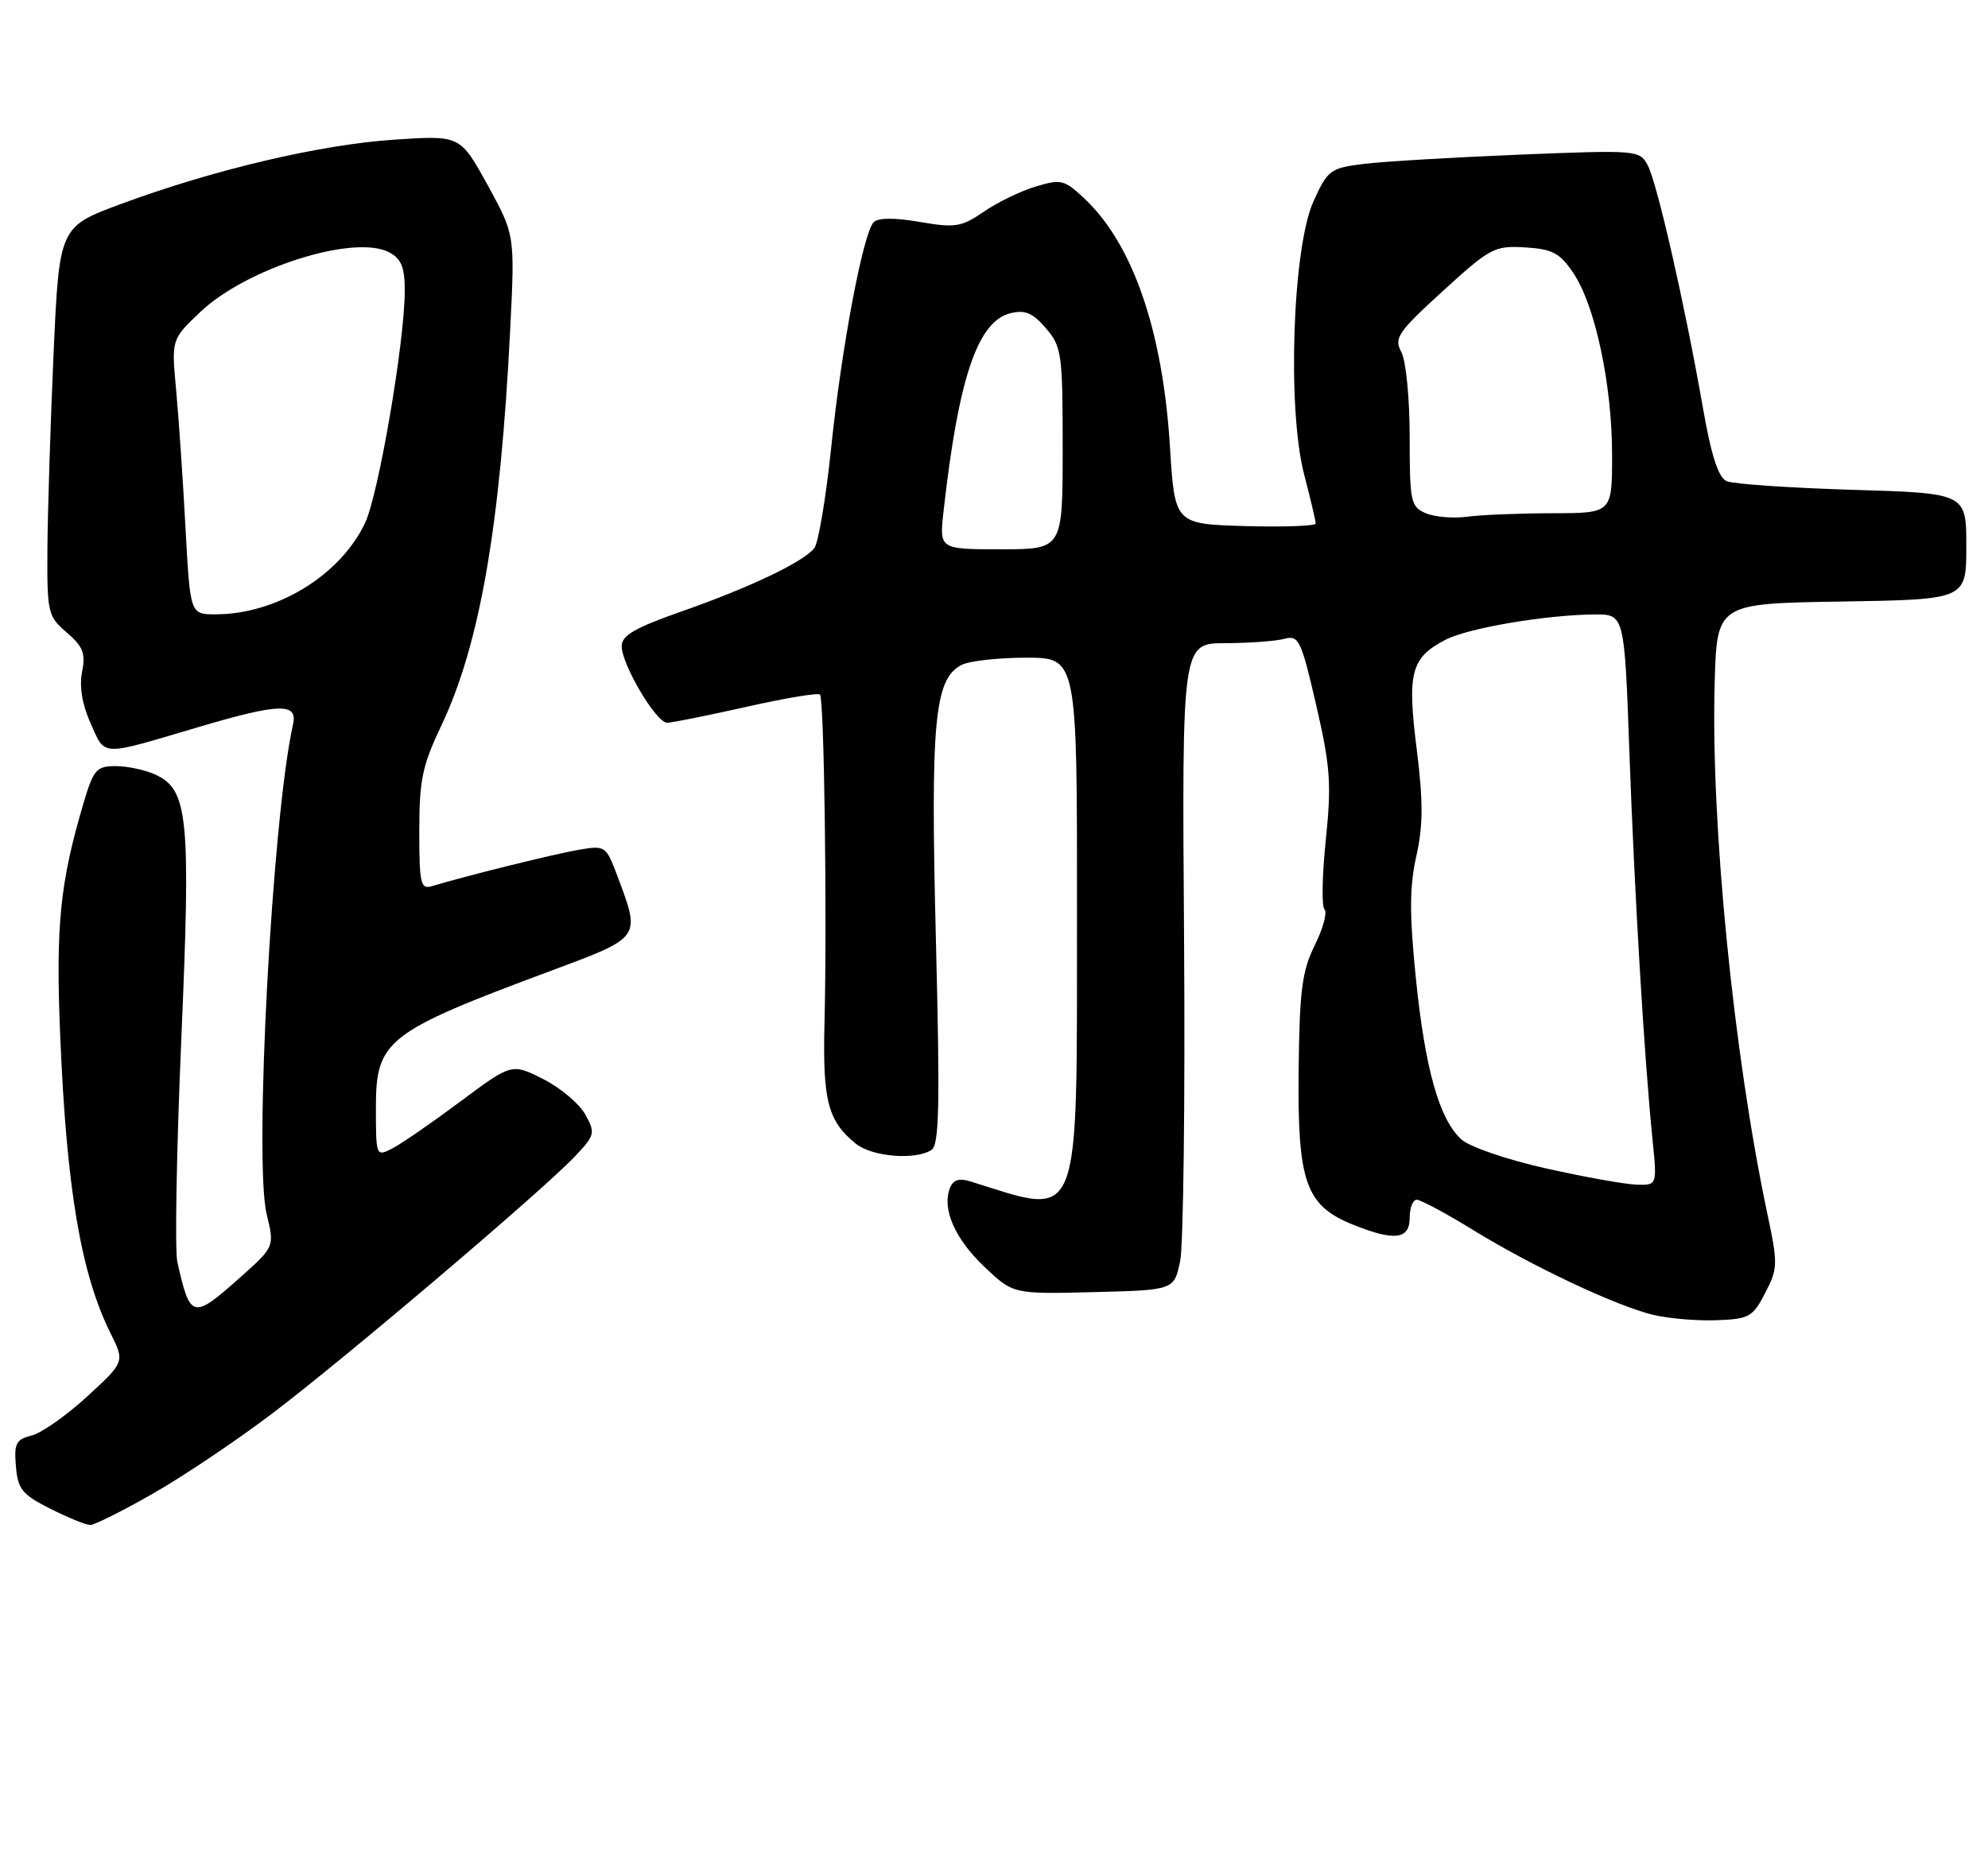 <?xml version="1.0" encoding="UTF-8" standalone="no"?>
<!DOCTYPE svg PUBLIC "-//W3C//DTD SVG 1.1//EN" "http://www.w3.org/Graphics/SVG/1.1/DTD/svg11.dtd" >
<svg xmlns="http://www.w3.org/2000/svg" xmlns:xlink="http://www.w3.org/1999/xlink" version="1.1" viewBox="0 0 275 256">
 <g >
 <path fill="currentColor"
d=" M 21.10 206.69 C 25.26 204.33 32.67 199.35 37.57 195.64 C 47.62 188.04 74.93 164.84 79.48 160.05 C 82.31 157.07 82.38 156.77 80.97 154.21 C 80.15 152.72 77.53 150.51 75.14 149.30 C 70.79 147.11 70.79 147.11 63.65 152.43 C 59.72 155.36 55.49 158.28 54.25 158.91 C 52.02 160.06 52.00 160.00 52.00 153.19 C 52.00 143.95 53.46 142.80 76.00 134.40 C 88.82 129.62 88.64 129.88 85.41 121.22 C 83.85 117.05 83.72 116.96 80.16 117.56 C 76.92 118.10 64.51 121.17 59.75 122.61 C 58.18 123.08 58.00 122.28 58.00 114.96 C 58.00 107.95 58.43 105.90 60.99 100.53 C 66.35 89.28 69.22 72.87 70.58 45.49 C 71.23 32.49 71.23 32.49 67.45 25.60 C 63.66 18.72 63.66 18.72 54.58 19.32 C 44.34 20.00 29.69 23.44 16.85 28.18 C 8.20 31.37 8.20 31.37 7.41 48.94 C 6.98 58.60 6.60 70.70 6.56 75.83 C 6.50 84.80 6.61 85.26 9.24 87.52 C 11.50 89.47 11.87 90.42 11.35 92.98 C 10.95 95.00 11.37 97.49 12.55 100.12 C 14.62 104.70 13.72 104.67 27.36 100.63 C 38.66 97.28 41.22 97.20 40.53 100.25 C 37.67 112.96 35.10 160.66 36.89 168.00 C 37.98 172.50 37.98 172.50 33.24 176.73 C 26.64 182.61 26.31 182.53 24.53 174.59 C 24.17 172.98 24.42 159.12 25.08 143.78 C 26.41 112.98 26.04 109.25 21.46 107.16 C 20.06 106.52 17.59 106.00 15.99 106.00 C 13.36 106.00 12.93 106.48 11.58 111.04 C 8.29 122.13 7.69 128.05 8.33 143.36 C 9.20 164.44 11.20 176.26 15.29 184.47 C 17.26 188.44 17.26 188.44 12.06 193.22 C 9.20 195.84 5.75 198.28 4.38 198.62 C 2.22 199.16 1.93 199.72 2.20 202.87 C 2.46 206.05 3.05 206.78 6.96 208.75 C 9.42 209.99 11.90 211.00 12.49 211.00 C 13.07 211.00 16.95 209.06 21.10 206.69 Z  M 244.18 178.90 C 245.94 175.50 245.95 174.90 244.47 167.90 C 239.80 145.84 236.64 113.99 237.19 94.50 C 237.50 83.50 237.50 83.50 254.75 83.23 C 272.00 82.95 272.00 82.95 272.00 75.60 C 272.00 68.24 272.00 68.24 256.25 67.77 C 247.59 67.51 239.76 66.97 238.86 66.58 C 237.69 66.07 236.72 63.07 235.52 56.18 C 233.03 41.98 229.22 25.28 227.92 22.85 C 226.81 20.77 226.42 20.74 210.14 21.40 C 200.99 21.77 191.31 22.35 188.63 22.68 C 184.00 23.26 183.66 23.52 181.68 27.89 C 178.80 34.28 178.04 56.58 180.40 65.64 C 181.28 69.02 182.00 72.08 182.00 72.43 C 182.00 72.78 177.61 72.94 172.25 72.79 C 162.50 72.50 162.50 72.50 161.84 61.81 C 160.85 45.84 156.75 33.89 150.12 27.58 C 147.24 24.85 146.81 24.74 143.27 25.81 C 141.20 26.43 137.96 28.00 136.09 29.29 C 133.00 31.41 132.15 31.55 127.25 30.71 C 123.81 30.11 121.48 30.12 120.87 30.73 C 119.40 32.20 116.41 48.04 114.97 62.00 C 114.25 68.88 113.21 75.10 112.65 75.83 C 111.18 77.74 103.75 81.28 94.25 84.61 C 87.81 86.87 86.00 87.92 86.00 89.41 C 86.00 91.96 90.77 100.00 92.28 100.00 C 92.94 100.00 97.86 99.01 103.21 97.81 C 108.56 96.60 113.16 95.83 113.43 96.10 C 114.01 96.68 114.42 127.00 114.05 141.63 C 113.79 152.29 114.52 155.11 118.37 158.23 C 120.61 160.05 126.57 160.56 128.84 159.12 C 129.93 158.43 130.04 153.07 129.46 129.89 C 128.71 99.81 129.25 94.01 132.97 92.02 C 134.01 91.46 138.05 91.00 141.93 91.00 C 149.00 91.00 149.00 91.00 148.98 126.25 C 148.95 170.30 149.74 168.30 134.26 163.47 C 132.67 162.97 131.85 163.24 131.40 164.39 C 130.29 167.29 132.08 171.38 136.15 175.26 C 140.15 179.06 140.15 179.06 151.28 178.78 C 162.41 178.50 162.41 178.50 163.25 174.50 C 163.70 172.30 163.95 152.16 163.79 129.75 C 163.50 89.00 163.50 89.00 169.50 88.99 C 172.80 88.98 176.47 88.71 177.66 88.39 C 179.66 87.86 179.98 88.52 182.07 97.56 C 184.03 106.08 184.20 108.43 183.40 116.20 C 182.89 121.08 182.81 125.41 183.22 125.82 C 183.63 126.23 183.02 128.47 181.87 130.79 C 180.10 134.38 179.76 137.02 179.64 148.26 C 179.48 163.63 180.62 166.83 187.22 169.47 C 192.91 171.75 195.00 171.49 195.00 168.50 C 195.00 167.12 195.44 166.00 195.98 166.00 C 196.52 166.00 200.01 167.87 203.73 170.16 C 211.97 175.23 223.54 180.68 228.69 181.93 C 230.79 182.43 234.71 182.77 237.41 182.67 C 241.96 182.51 242.45 182.24 244.18 178.90 Z  M 25.66 73.04 C 25.31 66.46 24.73 57.90 24.37 54.02 C 23.71 46.97 23.71 46.97 27.68 43.19 C 34.10 37.08 49.06 32.36 53.85 34.92 C 55.53 35.82 56.00 36.99 55.99 40.29 C 55.97 47.36 52.36 68.44 50.50 72.36 C 47.05 79.63 38.25 85.00 29.79 85.00 C 26.31 85.00 26.31 85.00 25.66 73.04 Z  M 213.84 161.66 C 208.45 160.45 203.28 158.68 202.15 157.65 C 199.09 154.86 197.13 147.90 195.85 135.29 C 194.96 126.48 194.97 122.69 195.92 118.46 C 196.87 114.20 196.88 110.93 195.97 103.63 C 194.63 93.05 195.18 90.99 199.97 88.51 C 203.11 86.89 213.96 85.05 220.60 85.02 C 224.71 85.00 224.71 85.00 225.40 104.25 C 226.11 123.89 227.46 146.54 228.60 157.75 C 229.23 164.00 229.23 164.00 226.37 163.91 C 224.79 163.86 219.15 162.85 213.84 161.66 Z  M 130.52 70.75 C 132.58 52.33 135.22 44.48 139.76 43.34 C 141.79 42.84 142.84 43.28 144.67 45.40 C 146.87 47.96 147.00 48.90 147.00 62.06 C 147.00 76.00 147.00 76.00 138.47 76.00 C 129.93 76.00 129.93 76.00 130.52 70.75 Z  M 197.25 71.02 C 195.14 70.12 195.00 69.47 195.00 60.47 C 195.00 55.13 194.49 49.91 193.85 48.72 C 192.80 46.77 193.35 45.97 199.60 40.26 C 206.13 34.30 206.74 33.97 210.97 34.23 C 214.76 34.46 215.77 35.00 217.65 37.79 C 220.67 42.29 223.00 53.25 223.00 62.95 C 223.00 71.00 223.00 71.00 214.75 71.01 C 210.21 71.02 204.93 71.23 203.00 71.49 C 201.07 71.75 198.49 71.54 197.25 71.02 Z "/>
</g>
</svg>